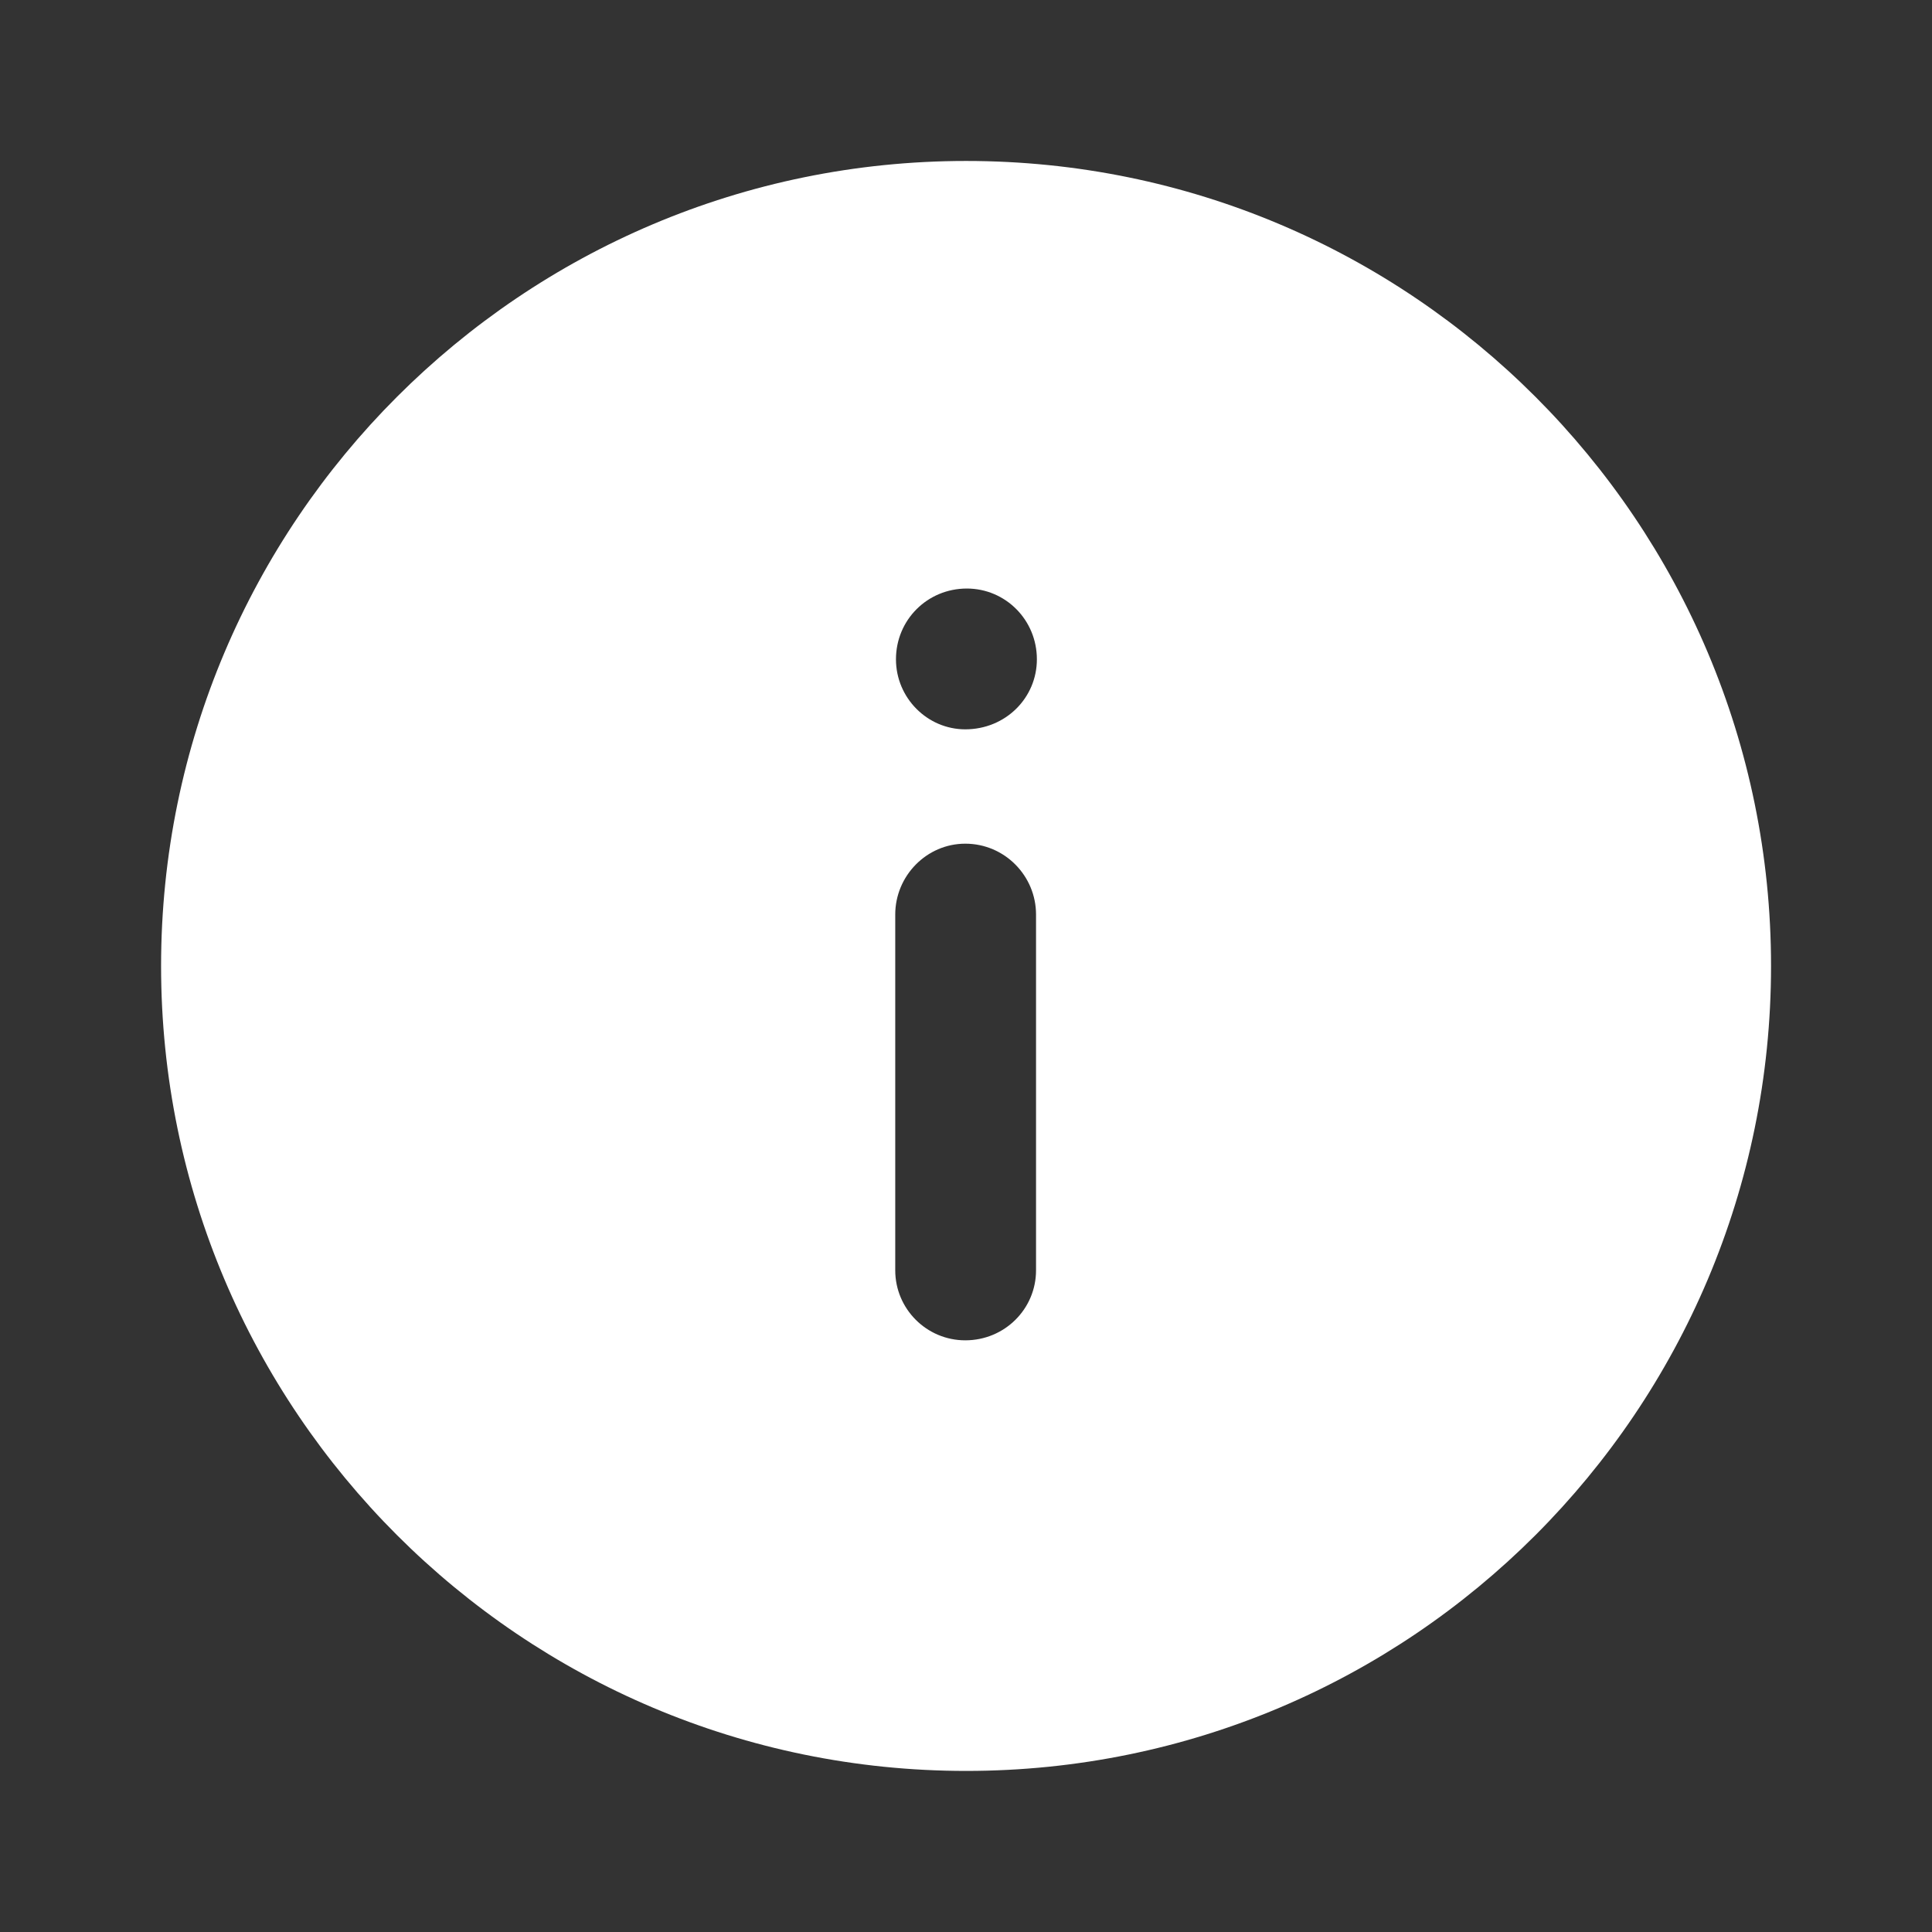 <svg width="16" height="16" viewBox="0 0 16 16" fill="none" xmlns="http://www.w3.org/2000/svg">
<rect x="0" y="0" width="16" height="16" fill="#333333" stroke="none"/>
<path fill-rule="evenodd" clip-rule="evenodd" d="M8.001 1.333C4.321 1.333 1.334 4.32 1.334 8C1.334 11.68 4.321 14.666 8.001 14.666C11.687 14.666 14.667 11.68 14.667 8C14.667 4.32 11.687 1.333 8.001 1.333ZM7.994 6.04C7.68 6.04 7.42 5.78 7.42 5.46C7.42 5.134 7.68 4.874 8.007 4.874C8.327 4.874 8.587 5.134 8.587 5.46C8.587 5.78 8.327 6.04 7.994 6.04ZM7.994 11.1C8.32 11.1 8.58 10.84 8.58 10.52V7.574C8.58 7.253 8.32 6.987 7.994 6.987C7.674 6.987 7.414 7.253 7.414 7.574V10.52C7.414 10.84 7.674 11.1 7.994 11.1Z" fill="white"/>
</svg>
